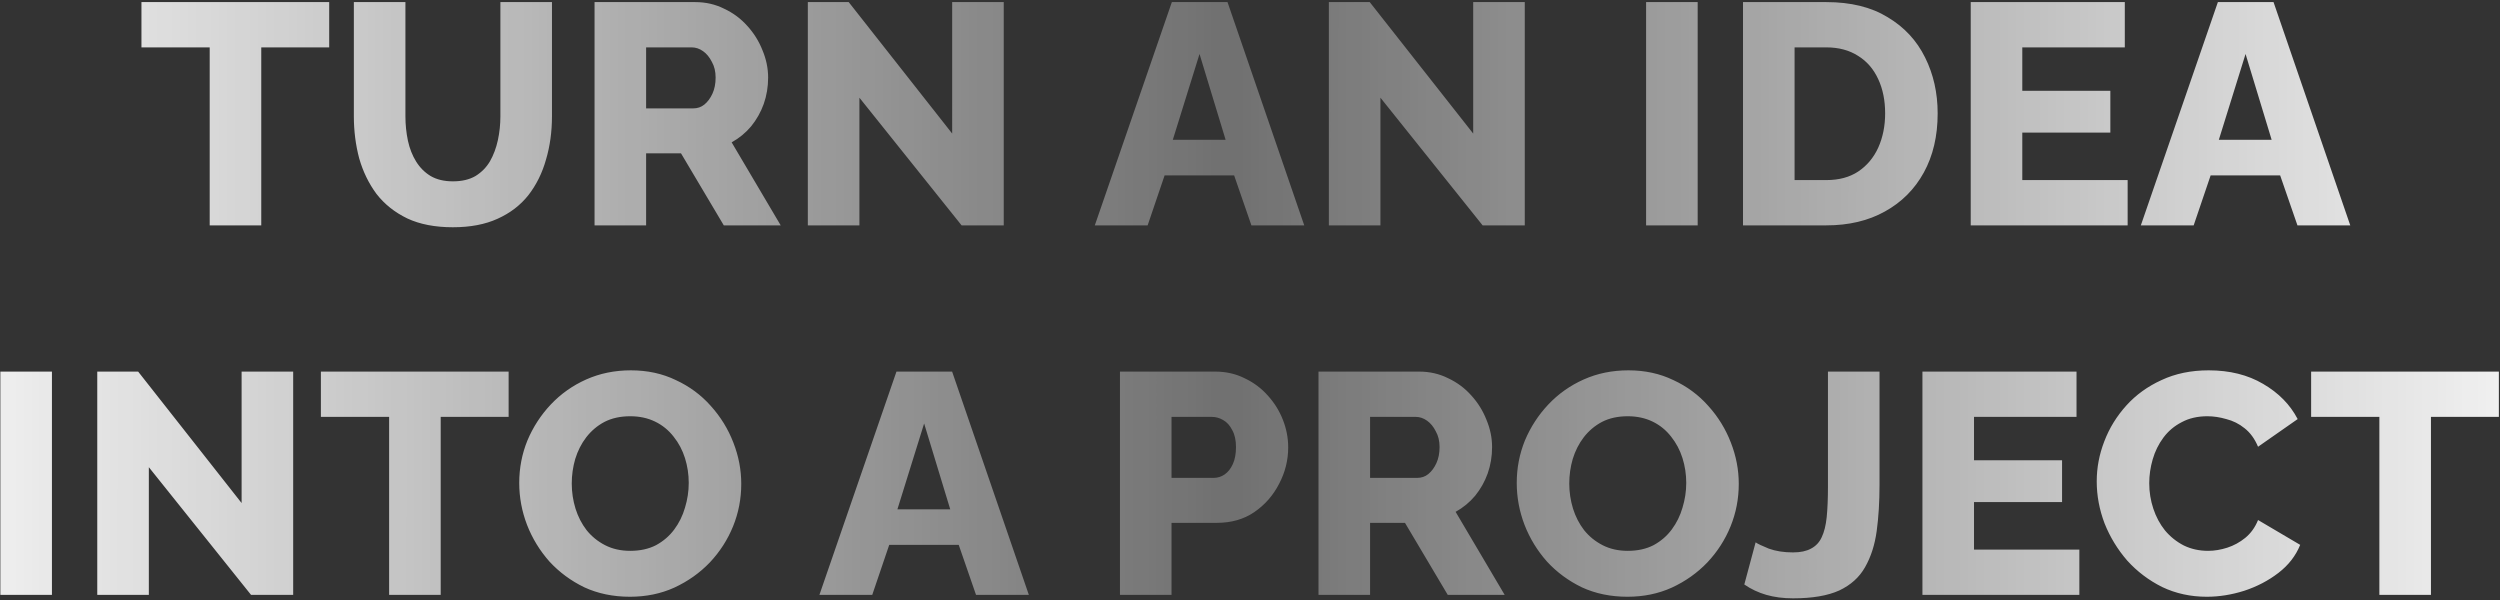 <svg width="954" height="229" viewBox="0 0 954 229" fill="none" xmlns="http://www.w3.org/2000/svg">
<rect x="0" y="0" width="954" height="229" fill="#333333" stroke="none"/>
<path d="M125.619 18.08H99.699V86H80.019V18.08H53.979V0.8H125.619V18.08ZM172.83 86.72C166.03 86.72 160.23 85.6 155.43 83.36C150.63 81.04 146.71 77.92 143.67 74C140.71 70 138.51 65.48 137.07 60.44C135.71 55.32 135.03 49.96 135.03 44.36V0.8H154.71V44.36C154.71 47.56 155.03 50.68 155.67 53.72C156.31 56.68 157.35 59.32 158.79 61.64C160.23 63.96 162.07 65.8 164.31 67.16C166.63 68.52 169.47 69.2 172.83 69.2C176.27 69.2 179.15 68.52 181.47 67.16C183.79 65.72 185.63 63.84 186.99 61.52C188.35 59.12 189.35 56.44 189.99 53.48C190.63 50.52 190.95 47.48 190.95 44.36V0.8H210.63V44.36C210.63 50.28 209.87 55.8 208.35 60.92C206.91 66.04 204.67 70.56 201.63 74.48C198.59 78.32 194.67 81.32 189.87 83.48C185.15 85.64 179.47 86.72 172.83 86.72ZM226.879 86V0.8H265.279C269.279 0.8 272.959 1.64 276.319 3.32C279.759 4.92 282.719 7.12 285.199 9.92C287.679 12.64 289.599 15.72 290.959 19.16C292.399 22.6 293.119 26.08 293.119 29.6C293.119 33.12 292.559 36.48 291.439 39.68C290.319 42.8 288.719 45.64 286.639 48.2C284.559 50.68 282.079 52.72 279.199 54.32L297.919 86H276.199L259.879 58.52H246.559V86H226.879ZM246.559 41.36H264.559C266.159 41.36 267.559 40.88 268.759 39.92C270.039 38.88 271.079 37.48 271.879 35.72C272.679 33.96 273.079 31.92 273.079 29.6C273.079 27.28 272.599 25.28 271.639 23.6C270.759 21.84 269.639 20.48 268.279 19.52C266.919 18.56 265.479 18.08 263.959 18.08H246.559V41.36ZM327.949 37.28V86H308.269V0.8H323.869L363.349 50.96V0.8H383.029V86H366.949L327.949 37.28ZM447.179 0.8H468.419L497.699 86H477.539L470.939 66.92H444.419L437.939 86H417.779L447.179 0.8ZM467.699 53.36L457.739 20.6L447.539 53.36H467.699ZM526.77 37.28V86H507.09V0.8H522.69L562.17 50.96V0.8H581.85V86H565.77L526.77 37.28ZM628.152 86V0.8H647.832V86H628.152ZM665.129 86V0.8H696.929C706.289 0.8 714.089 2.72 720.329 6.56C726.649 10.32 731.409 15.44 734.609 21.92C737.809 28.32 739.409 35.44 739.409 43.28C739.409 51.92 737.649 59.44 734.129 65.84C730.609 72.24 725.649 77.2 719.249 80.72C712.929 84.24 705.489 86 696.929 86H665.129ZM719.369 43.28C719.369 38.32 718.489 33.96 716.729 30.2C714.969 26.36 712.409 23.4 709.049 21.32C705.689 19.16 701.649 18.08 696.929 18.08H684.809V68.72H696.929C701.729 68.72 705.769 67.64 709.049 65.48C712.409 63.24 714.969 60.2 716.729 56.36C718.489 52.44 719.369 48.08 719.369 43.28ZM811.907 68.72V86H752.027V0.8H810.827V18.08H771.707V34.64H805.307V50.6H771.707V68.72H811.907ZM846.343 0.8H867.583L896.863 86H876.703L870.103 66.92H843.583L837.103 86H816.943L846.343 0.8ZM866.863 53.36L856.903 20.6L846.703 53.36H866.863ZM0.14 227V141.8H19.82V227H0.14ZM56.797 178.28V227H37.117V141.8H52.717L92.197 191.96V141.8H111.877V227H95.797L56.797 178.28ZM194.092 159.08H168.172V227H148.492V159.08H122.452V141.8H194.092V159.08ZM240.382 227.72C233.982 227.72 228.182 226.52 222.982 224.12C217.862 221.64 213.422 218.36 209.662 214.28C205.982 210.12 203.142 205.48 201.142 200.36C199.142 195.16 198.142 189.8 198.142 184.28C198.142 178.6 199.182 173.2 201.262 168.08C203.422 162.96 206.382 158.4 210.142 154.4C213.982 150.32 218.502 147.12 223.702 144.8C228.902 142.48 234.582 141.32 240.742 141.32C247.062 141.32 252.782 142.56 257.902 145.04C263.102 147.44 267.542 150.72 271.222 154.88C274.982 159.04 277.862 163.72 279.862 168.92C281.862 174.04 282.862 179.28 282.862 184.64C282.862 190.32 281.822 195.72 279.742 200.84C277.662 205.96 274.702 210.56 270.862 214.64C267.022 218.64 262.502 221.84 257.302 224.24C252.182 226.56 246.542 227.72 240.382 227.72ZM218.182 184.52C218.182 187.8 218.662 191 219.622 194.12C220.582 197.16 221.982 199.88 223.822 202.28C225.742 204.68 228.102 206.6 230.902 208.04C233.702 209.48 236.902 210.2 240.502 210.2C244.262 210.2 247.542 209.48 250.342 208.04C253.142 206.52 255.462 204.52 257.302 202.04C259.142 199.56 260.502 196.8 261.382 193.76C262.342 190.64 262.822 187.48 262.822 184.28C262.822 181 262.342 177.84 261.382 174.8C260.422 171.76 258.982 169.04 257.062 166.64C255.142 164.16 252.782 162.24 249.982 160.88C247.182 159.52 244.022 158.84 240.502 158.84C236.742 158.84 233.462 159.56 230.662 161C227.942 162.44 225.622 164.4 223.702 166.88C221.862 169.28 220.462 172.04 219.502 175.16C218.622 178.2 218.182 181.32 218.182 184.52ZM342.089 141.8H363.329L392.609 227H372.449L365.849 207.92H339.329L332.849 227H312.689L342.089 141.8ZM362.609 194.36L352.649 161.6L342.449 194.36H362.609ZM427.375 227V141.8H463.735C467.815 141.8 471.535 142.64 474.895 144.32C478.335 145.92 481.295 148.12 483.775 150.92C486.255 153.64 488.175 156.72 489.535 160.16C490.895 163.6 491.575 167.12 491.575 170.72C491.575 175.6 490.415 180.24 488.095 184.64C485.855 189.04 482.695 192.64 478.615 195.44C474.615 198.16 469.855 199.52 464.335 199.52H447.055V227H427.375ZM447.055 182.36H463.135C464.655 182.36 466.055 181.92 467.335 181.04C468.615 180.16 469.655 178.84 470.455 177.08C471.255 175.32 471.655 173.16 471.655 170.6C471.655 167.96 471.175 165.8 470.215 164.12C469.335 162.36 468.175 161.08 466.735 160.28C465.375 159.48 463.935 159.08 462.415 159.08H447.055V182.36ZM503.14 227V141.8H541.54C545.54 141.8 549.22 142.64 552.58 144.32C556.02 145.92 558.98 148.12 561.46 150.92C563.94 153.64 565.86 156.72 567.22 160.16C568.66 163.6 569.38 167.08 569.38 170.6C569.38 174.12 568.82 177.48 567.7 180.68C566.58 183.8 564.98 186.64 562.9 189.2C560.82 191.68 558.34 193.72 555.46 195.32L574.18 227H552.46L536.14 199.52H522.82V227H503.14ZM522.82 182.36H540.82C542.42 182.36 543.82 181.88 545.02 180.92C546.3 179.88 547.34 178.48 548.14 176.72C548.94 174.96 549.34 172.92 549.34 170.6C549.34 168.28 548.86 166.28 547.9 164.6C547.02 162.84 545.9 161.48 544.54 160.52C543.18 159.56 541.74 159.08 540.22 159.08H522.82V182.36ZM621.031 227.72C614.631 227.72 608.831 226.52 603.631 224.12C598.511 221.64 594.071 218.36 590.311 214.28C586.631 210.12 583.791 205.48 581.791 200.36C579.791 195.16 578.791 189.8 578.791 184.28C578.791 178.6 579.831 173.2 581.911 168.08C584.071 162.96 587.031 158.4 590.791 154.4C594.631 150.32 599.151 147.12 604.351 144.8C609.551 142.48 615.231 141.32 621.391 141.32C627.711 141.32 633.431 142.56 638.551 145.04C643.751 147.44 648.191 150.72 651.871 154.88C655.631 159.04 658.511 163.72 660.511 168.92C662.511 174.04 663.511 179.28 663.511 184.64C663.511 190.32 662.471 195.72 660.391 200.84C658.311 205.96 655.351 210.56 651.511 214.64C647.671 218.64 643.151 221.84 637.951 224.24C632.831 226.56 627.191 227.72 621.031 227.72ZM598.831 184.52C598.831 187.8 599.311 191 600.271 194.12C601.231 197.16 602.631 199.88 604.471 202.28C606.391 204.68 608.751 206.6 611.551 208.04C614.351 209.48 617.551 210.2 621.151 210.2C624.911 210.2 628.191 209.48 630.991 208.04C633.791 206.52 636.111 204.52 637.951 202.04C639.791 199.56 641.151 196.8 642.031 193.76C642.991 190.64 643.471 187.48 643.471 184.28C643.471 181 642.991 177.84 642.031 174.8C641.071 171.76 639.631 169.04 637.711 166.64C635.791 164.16 633.431 162.24 630.631 160.88C627.831 159.52 624.671 158.84 621.151 158.84C617.391 158.84 614.111 159.56 611.311 161C608.591 162.44 606.271 164.4 604.351 166.88C602.511 169.28 601.111 172.04 600.151 175.16C599.271 178.2 598.831 181.32 598.831 184.52ZM669.945 206.96C670.745 207.52 672.425 208.32 674.985 209.36C677.625 210.32 680.705 210.8 684.225 210.8C687.025 210.8 689.305 210.32 691.065 209.36C692.905 208.4 694.265 206.96 695.145 205.04C696.105 203.04 696.745 200.48 697.065 197.36C697.385 194.16 697.545 190.32 697.545 185.84V141.8H717.225V185.12C717.225 191.52 716.865 197.36 716.145 202.64C715.425 207.92 713.945 212.52 711.705 216.44C709.545 220.28 706.265 223.24 701.865 225.32C697.465 227.32 691.585 228.32 684.225 228.32C680.465 228.32 677.065 227.88 674.025 227C670.985 226.12 668.185 224.8 665.625 223.04L669.945 206.96ZM793.481 209.72V227H733.601V141.8H792.401V159.08H753.281V175.64H786.881V191.6H753.281V209.72H793.481ZM800.111 183.68C800.111 178.48 801.071 173.4 802.991 168.44C804.911 163.4 807.711 158.84 811.391 154.76C815.071 150.68 819.551 147.44 824.831 145.04C830.111 142.56 836.111 141.32 842.831 141.32C850.831 141.32 857.751 143.04 863.591 146.48C869.511 149.92 873.911 154.4 876.791 159.92L861.671 170.48C860.391 167.44 858.671 165.08 856.511 163.4C854.431 161.72 852.111 160.56 849.551 159.92C847.071 159.2 844.671 158.84 842.351 158.84C838.591 158.84 835.311 159.6 832.511 161.12C829.711 162.56 827.391 164.52 825.551 167C823.711 169.48 822.351 172.24 821.471 175.28C820.591 178.32 820.151 181.36 820.151 184.4C820.151 187.76 820.671 191 821.711 194.12C822.751 197.24 824.231 200 826.151 202.4C828.151 204.8 830.551 206.72 833.351 208.16C836.151 209.52 839.231 210.2 842.591 210.2C844.991 210.2 847.431 209.8 849.911 209C852.391 208.2 854.671 206.96 856.751 205.28C858.911 203.52 860.551 201.24 861.671 198.44L877.751 207.92C876.071 212.08 873.311 215.64 869.471 218.6C865.631 221.56 861.271 223.84 856.391 225.44C851.591 226.96 846.831 227.72 842.111 227.72C835.951 227.72 830.271 226.48 825.071 224C819.951 221.44 815.511 218.08 811.751 213.92C808.071 209.68 805.191 204.96 803.111 199.76C801.111 194.48 800.111 189.12 800.111 183.68ZM953.568 159.08H927.648V227H907.968V159.08H881.928V141.8H953.568V159.08Z" fill="url(#paint0_linear_1115_2392)"/>
<defs>
<linearGradient id="paint0_linear_1115_2392" x1="-64" y1="176.028" x2="1011" y2="176.413" gradientUnits="userSpaceOnUse">
<stop stop-color="white"/>
<stop offset="0.495" stop-color="white" stop-opacity="0.3"/>
<stop offset="1" stop-color="white"/>
</linearGradient>
</defs>
</svg>
